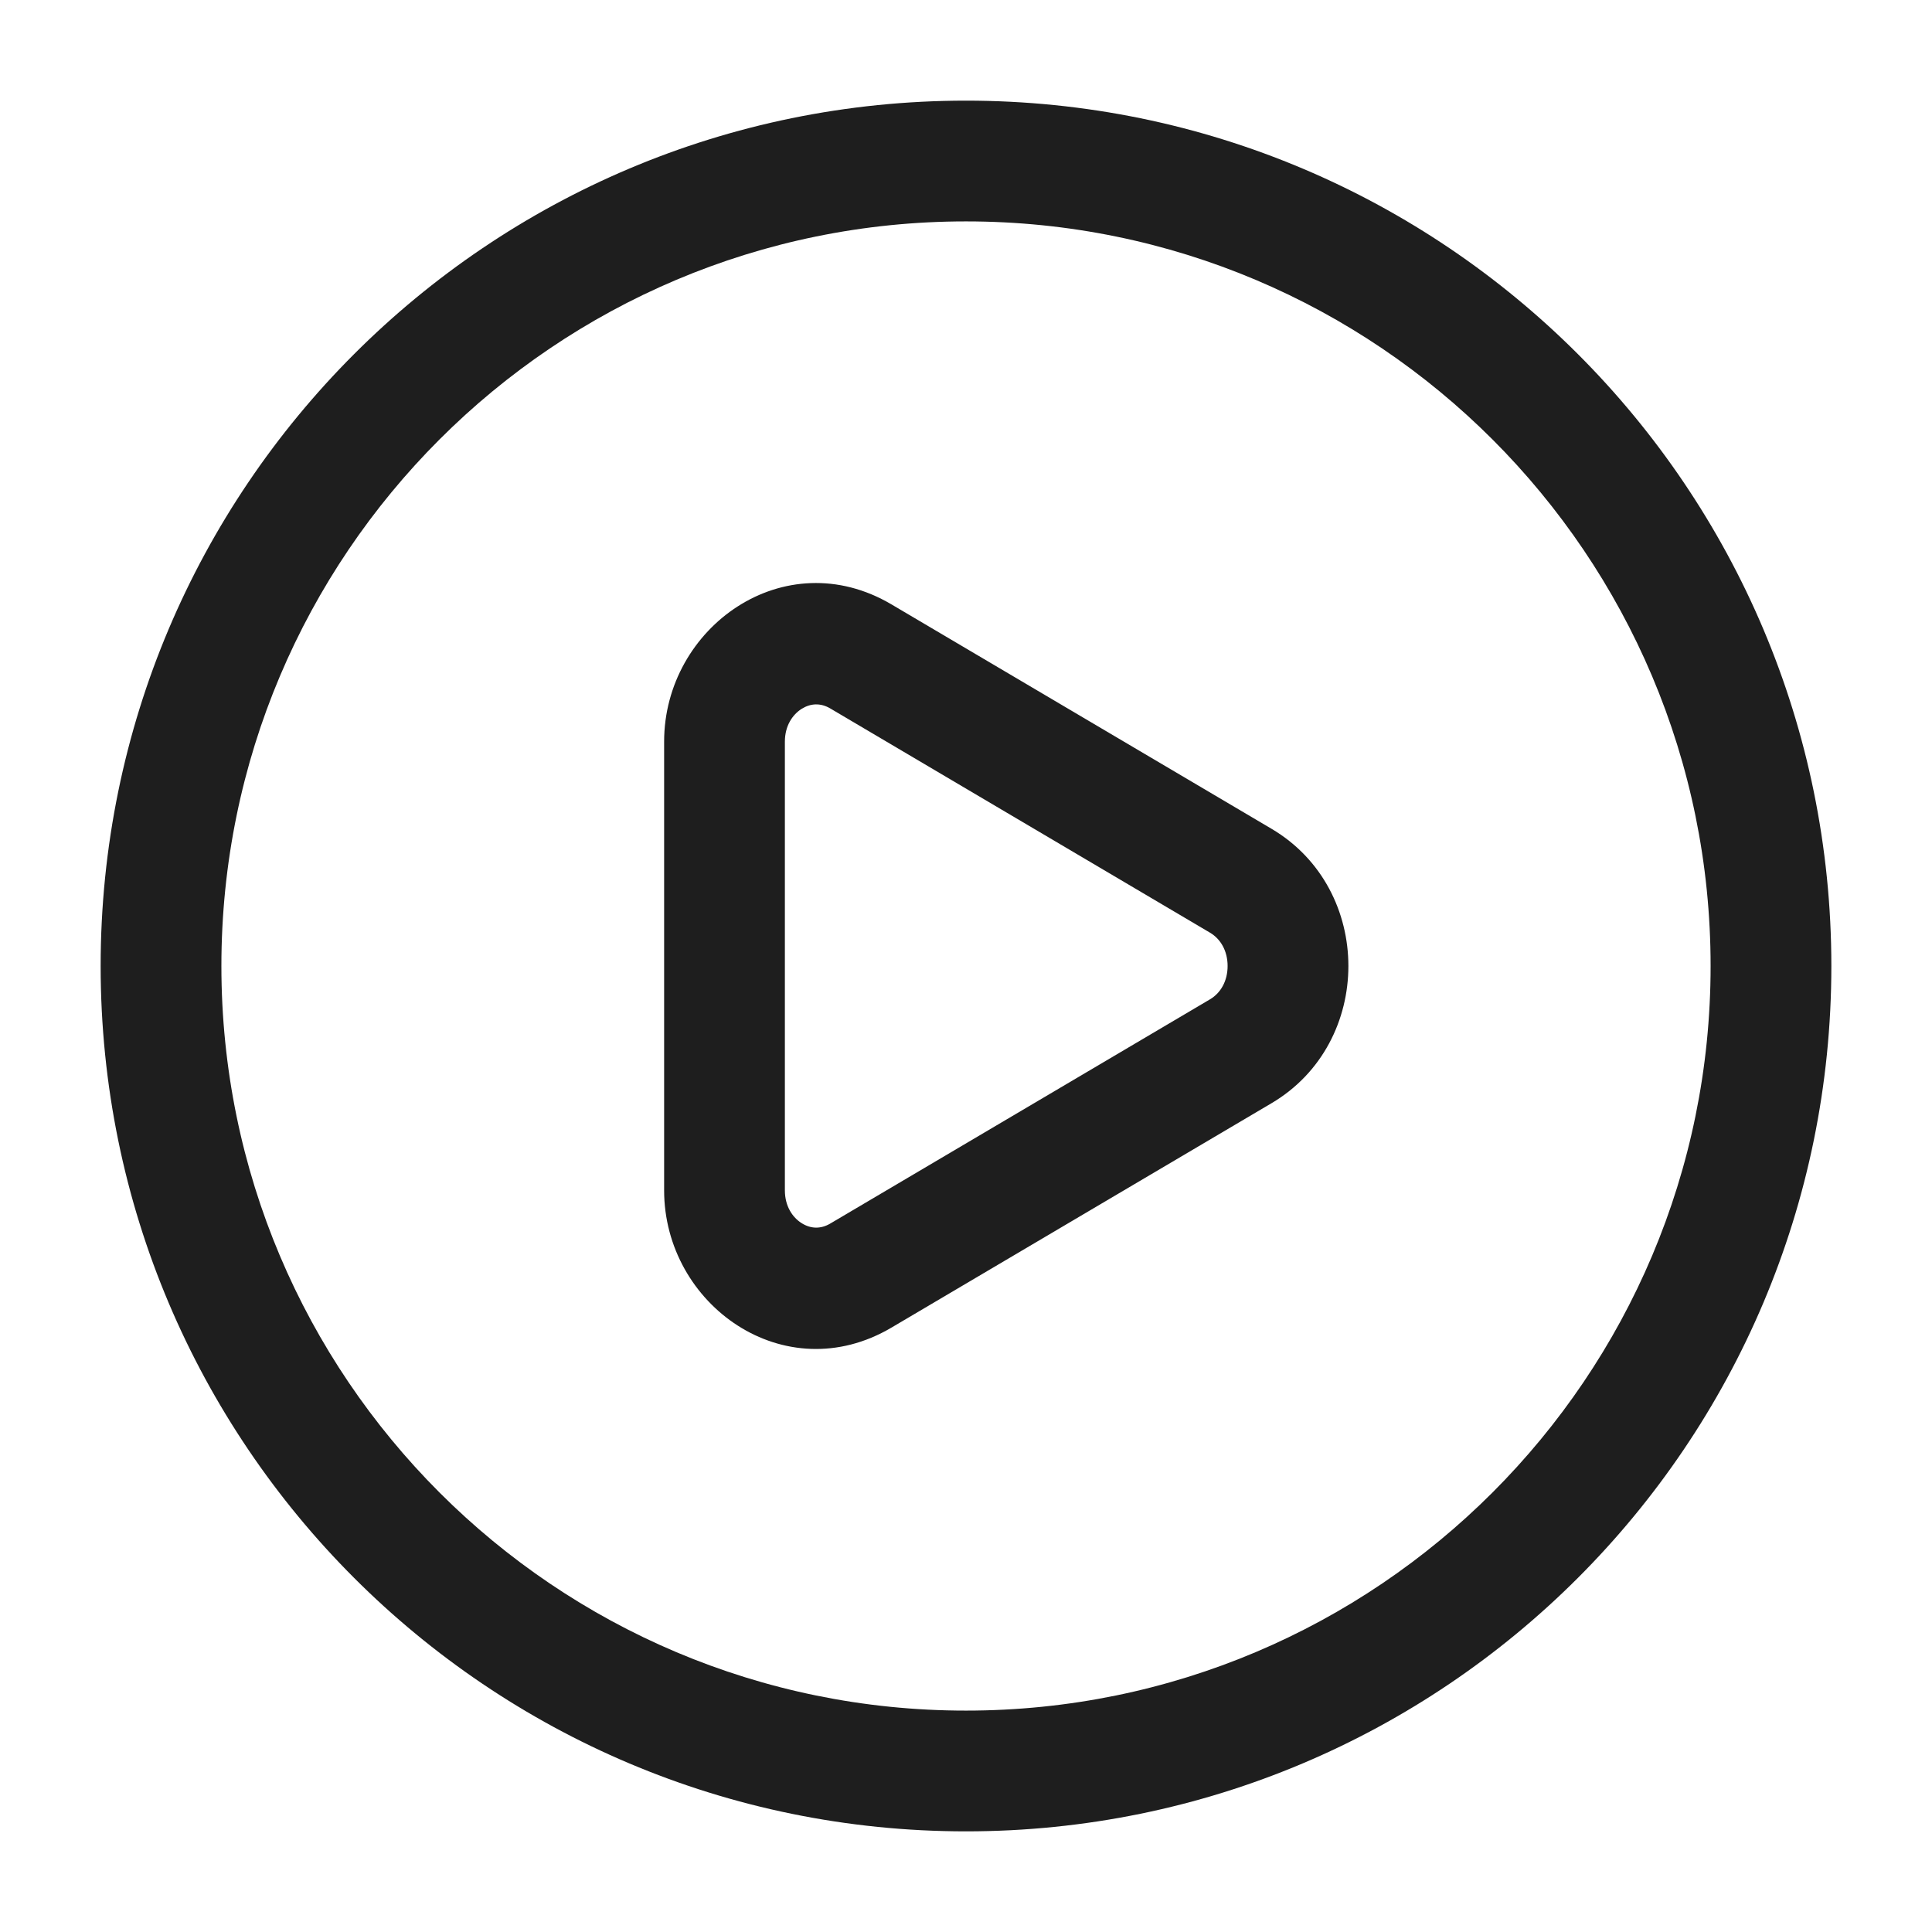 <svg width="32" height="32" viewBox="0 0 32 32" fill="none" xmlns="http://www.w3.org/2000/svg">
<path fill-rule="evenodd" clip-rule="evenodd" d="M14.766 10.011C12.995 8.965 11 10.387 11 12.284V19.716C11 21.612 12.995 23.035 14.766 21.989L21.06 18.273C22.758 17.271 22.758 14.729 21.06 13.727L14.766 10.011ZM13 12.284C13 12.02 13.128 11.835 13.279 11.74C13.425 11.649 13.589 11.639 13.75 11.733L20.043 15.449C20.22 15.554 20.333 15.753 20.333 16C20.333 16.247 20.22 16.446 20.043 16.551L13.75 20.267C13.589 20.361 13.425 20.352 13.279 20.26C13.128 20.166 13 19.98 13 19.716V12.284Z" fill="#1E1E1E"/>
<path fill-rule="evenodd" clip-rule="evenodd" d="M16 1.667C8.084 1.667 1.667 8.084 1.667 16C1.667 23.916 8.084 30.333 16 30.333C23.916 30.333 30.333 23.916 30.333 16C30.333 8.084 23.916 1.667 16 1.667ZM3.667 16C3.667 9.188 9.189 3.667 16 3.667C22.811 3.667 28.333 9.188 28.333 16C28.333 22.811 22.811 28.333 16 28.333C9.189 28.333 3.667 22.811 3.667 16Z" fill="#1E1E1E"/>
</svg>
